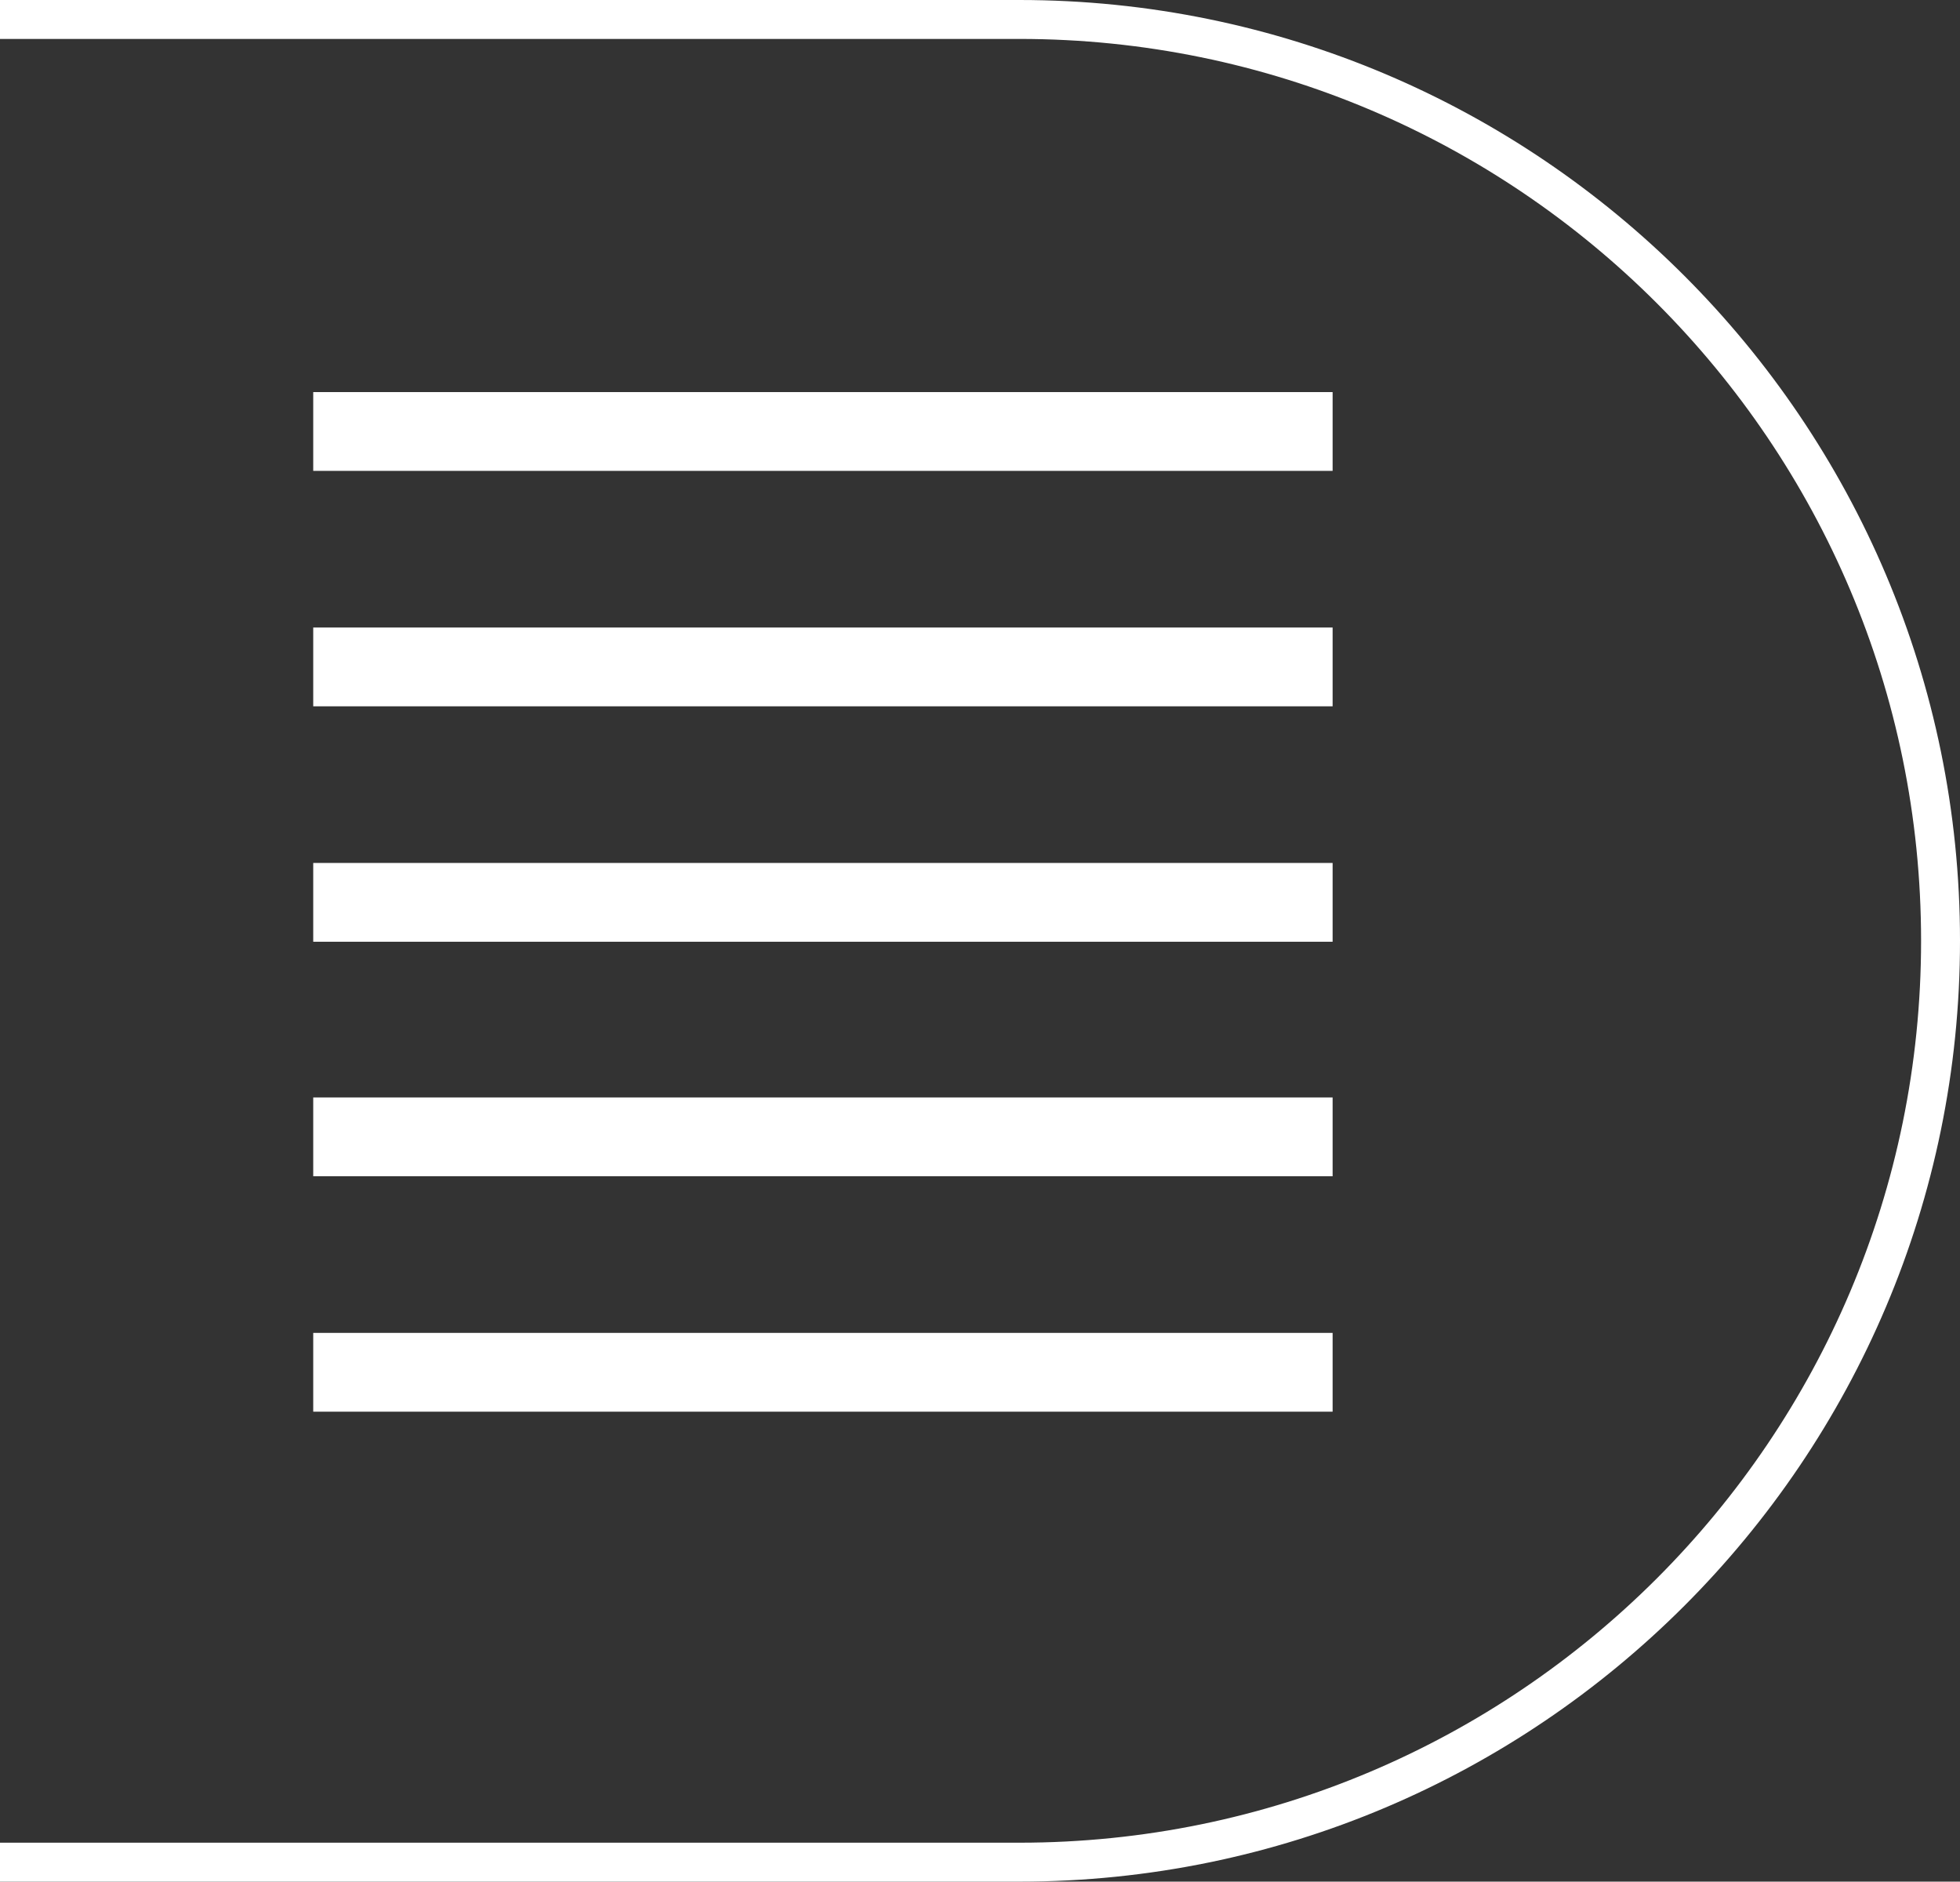<?xml version="1.0" encoding="utf-8"?>
<!-- Generator: Adobe Illustrator 25.1.0, SVG Export Plug-In . SVG Version: 6.00 Build 0)  -->
<svg version="1.1" id="Calque_1" xmlns="http://www.w3.org/2000/svg" xmlns:xlink="http://www.w3.org/1999/xlink" x="0px" y="0px"
	 viewBox="0 0 211.5 203" style="enable-background:new 0 0 211.5 203;" xml:space="preserve">
<rect x="0" y="0" width="211.5" height="203" fill="#333333" stroke="none"/>
<style type="text/css">
	.st0{fill:#FFFFFF;}
</style>
<path class="st0" d="M110,0H0v4.2h110c53.7,0,97.3,43.6,97.3,97.3s-43.6,97.3-97.3,97.3H0v4.2h110c56,0,101.5-45.5,101.5-101.5
	S166,0,110,0z"/>
<g>
	<g id="Line_4-2_13_">
		<rect x="33.8" y="42.3" class="st0" width="110" height="8.5"/>
	</g>
	<g id="Line_4-3_13_">
		<rect x="33.8" y="93.1" class="st0" width="110" height="8.5"/>
	</g>
	<g id="Line_4-4_13_">
		<rect x="33.8" y="143.8" class="st0" width="110" height="8.5"/>
	</g>
	<g id="Line_4-8_13_">
		<rect x="33.8" y="67.7" class="st0" width="110" height="8.5"/>
	</g>
	<g id="Line_4-9_13_">
		<rect x="33.8" y="118.4" class="st0" width="110" height="8.5"/>
	</g>
</g>
</svg>
